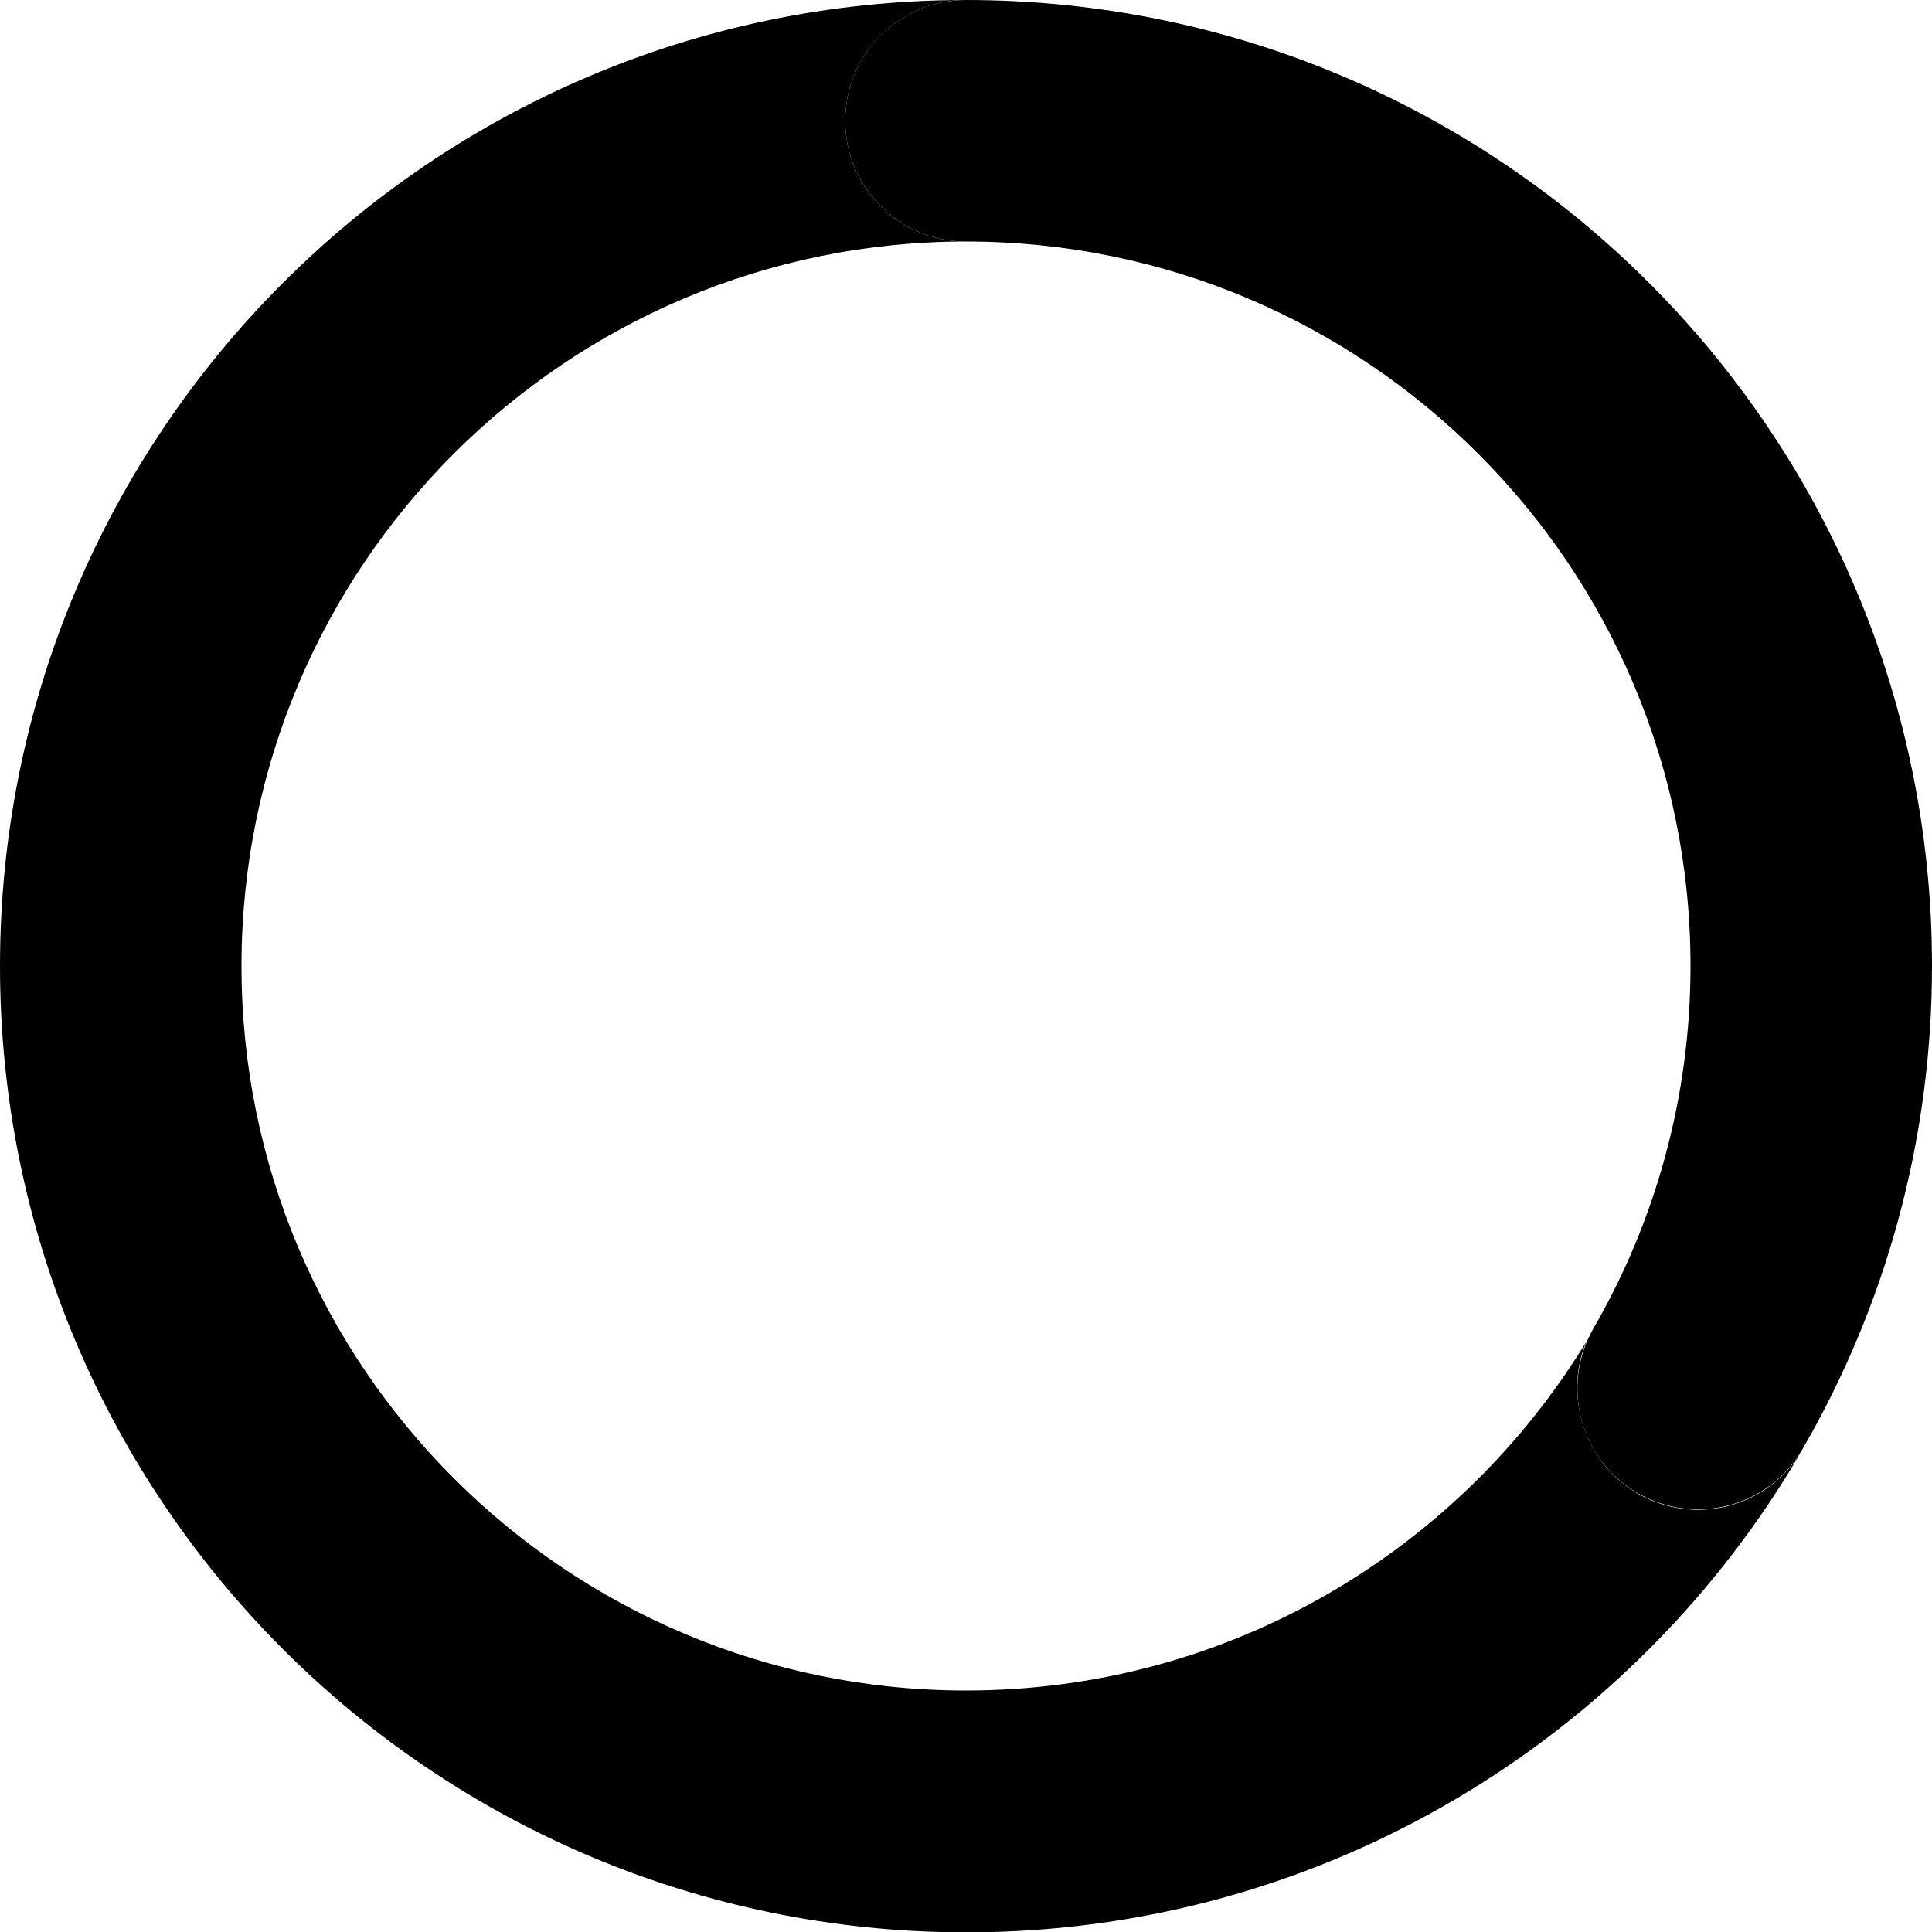 <svg xmlns="http://www.w3.org/2000/svg" width="24" height="24" viewBox="0 0 512 512"><path class="pr-icon-duotone-secondary" d="M0 256C0 114.9 114.1 .5 255.1 0C237.9 .5 224 14.6 224 32c0 17.7 14.3 32 32 32C150 64 64 150 64 256s86 192 192 192c69.7 0 130.7-37.1 164.5-92.6c-3 6.6-3.3 14.8-1 22.2c1.2 3.7 3 7.2 5.4 10.3c1.2 1.5 2.6 3 4.1 4.3c.8 .7 1.6 1.3 2.4 1.9c.4 .3 .8 .6 1.3 .9s.9 .6 1.3 .8c5 2.9 10.6 4.3 16 4.3c11 0 21.8-5.7 27.7-16c-44.3 76.5-127 128-221.7 128C114.6 512 0 397.4 0 256z"/><path class="pr-icon-duotone-primary" d="M224 32c0-17.7 14.3-32 32-32C397.4 0 512 114.6 512 256c0 46.6-12.5 90.4-34.3 128c-8.8 15.3-28.4 20.5-43.7 11.7s-20.5-28.4-11.7-43.7c16.3-28.2 25.7-61 25.7-96c0-106-86-192-192-192c-17.7 0-32-14.3-32-32z"/></svg>